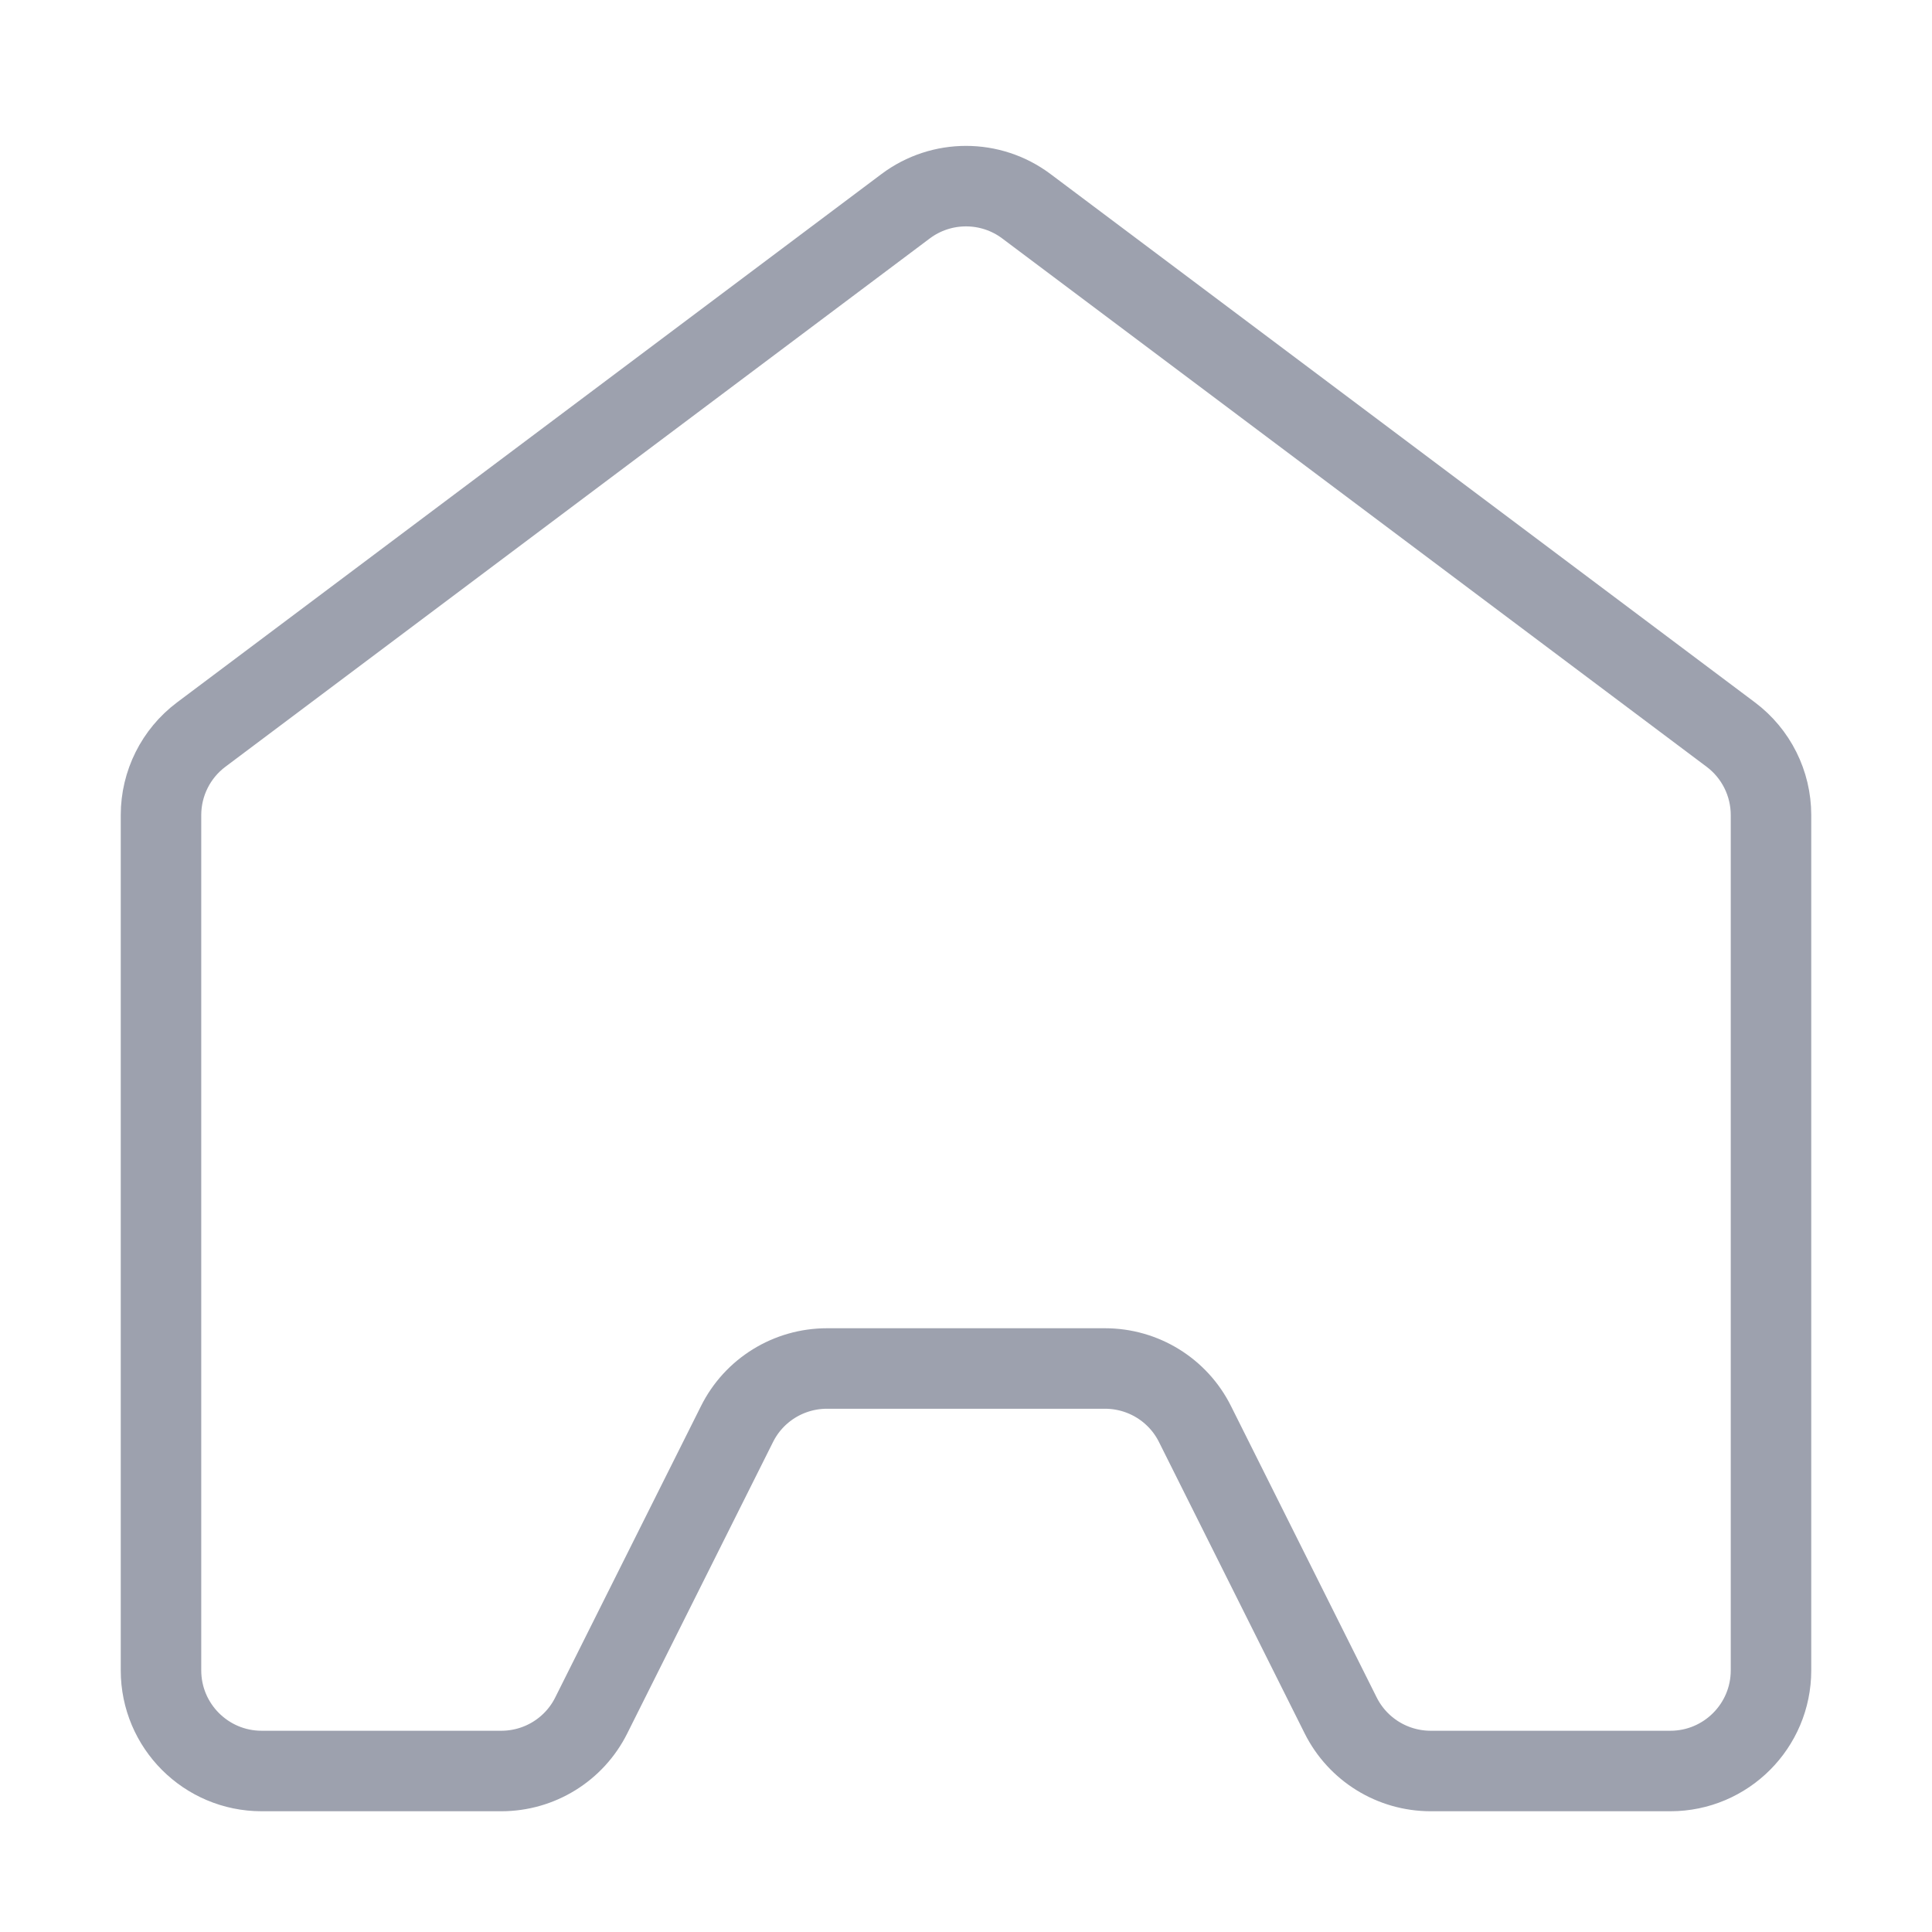 <svg width="24" height="24" viewBox="0 0 24 24" fill="none" xmlns="http://www.w3.org/2000/svg">
<path d="M22 20.75V10.125C22 9.732 21.815 9.361 21.5 9.125L12.75 2.562C12.306 2.229 11.694 2.229 11.25 2.562L2.5 9.125C2.185 9.361 2 9.732 2 10.125V20.75C2 21.44 2.56 22 3.25 22H6.227C6.701 22 7.134 21.733 7.345 21.309L9.155 17.691C9.366 17.267 9.799 17 10.273 17H12H13.727C14.201 17 14.634 17.267 14.845 17.691L16.654 21.309C16.866 21.733 17.299 22 17.773 22H20.75C21.44 22 22 21.44 22 20.75Z" stroke="#9DA1AE"/>
</svg>
